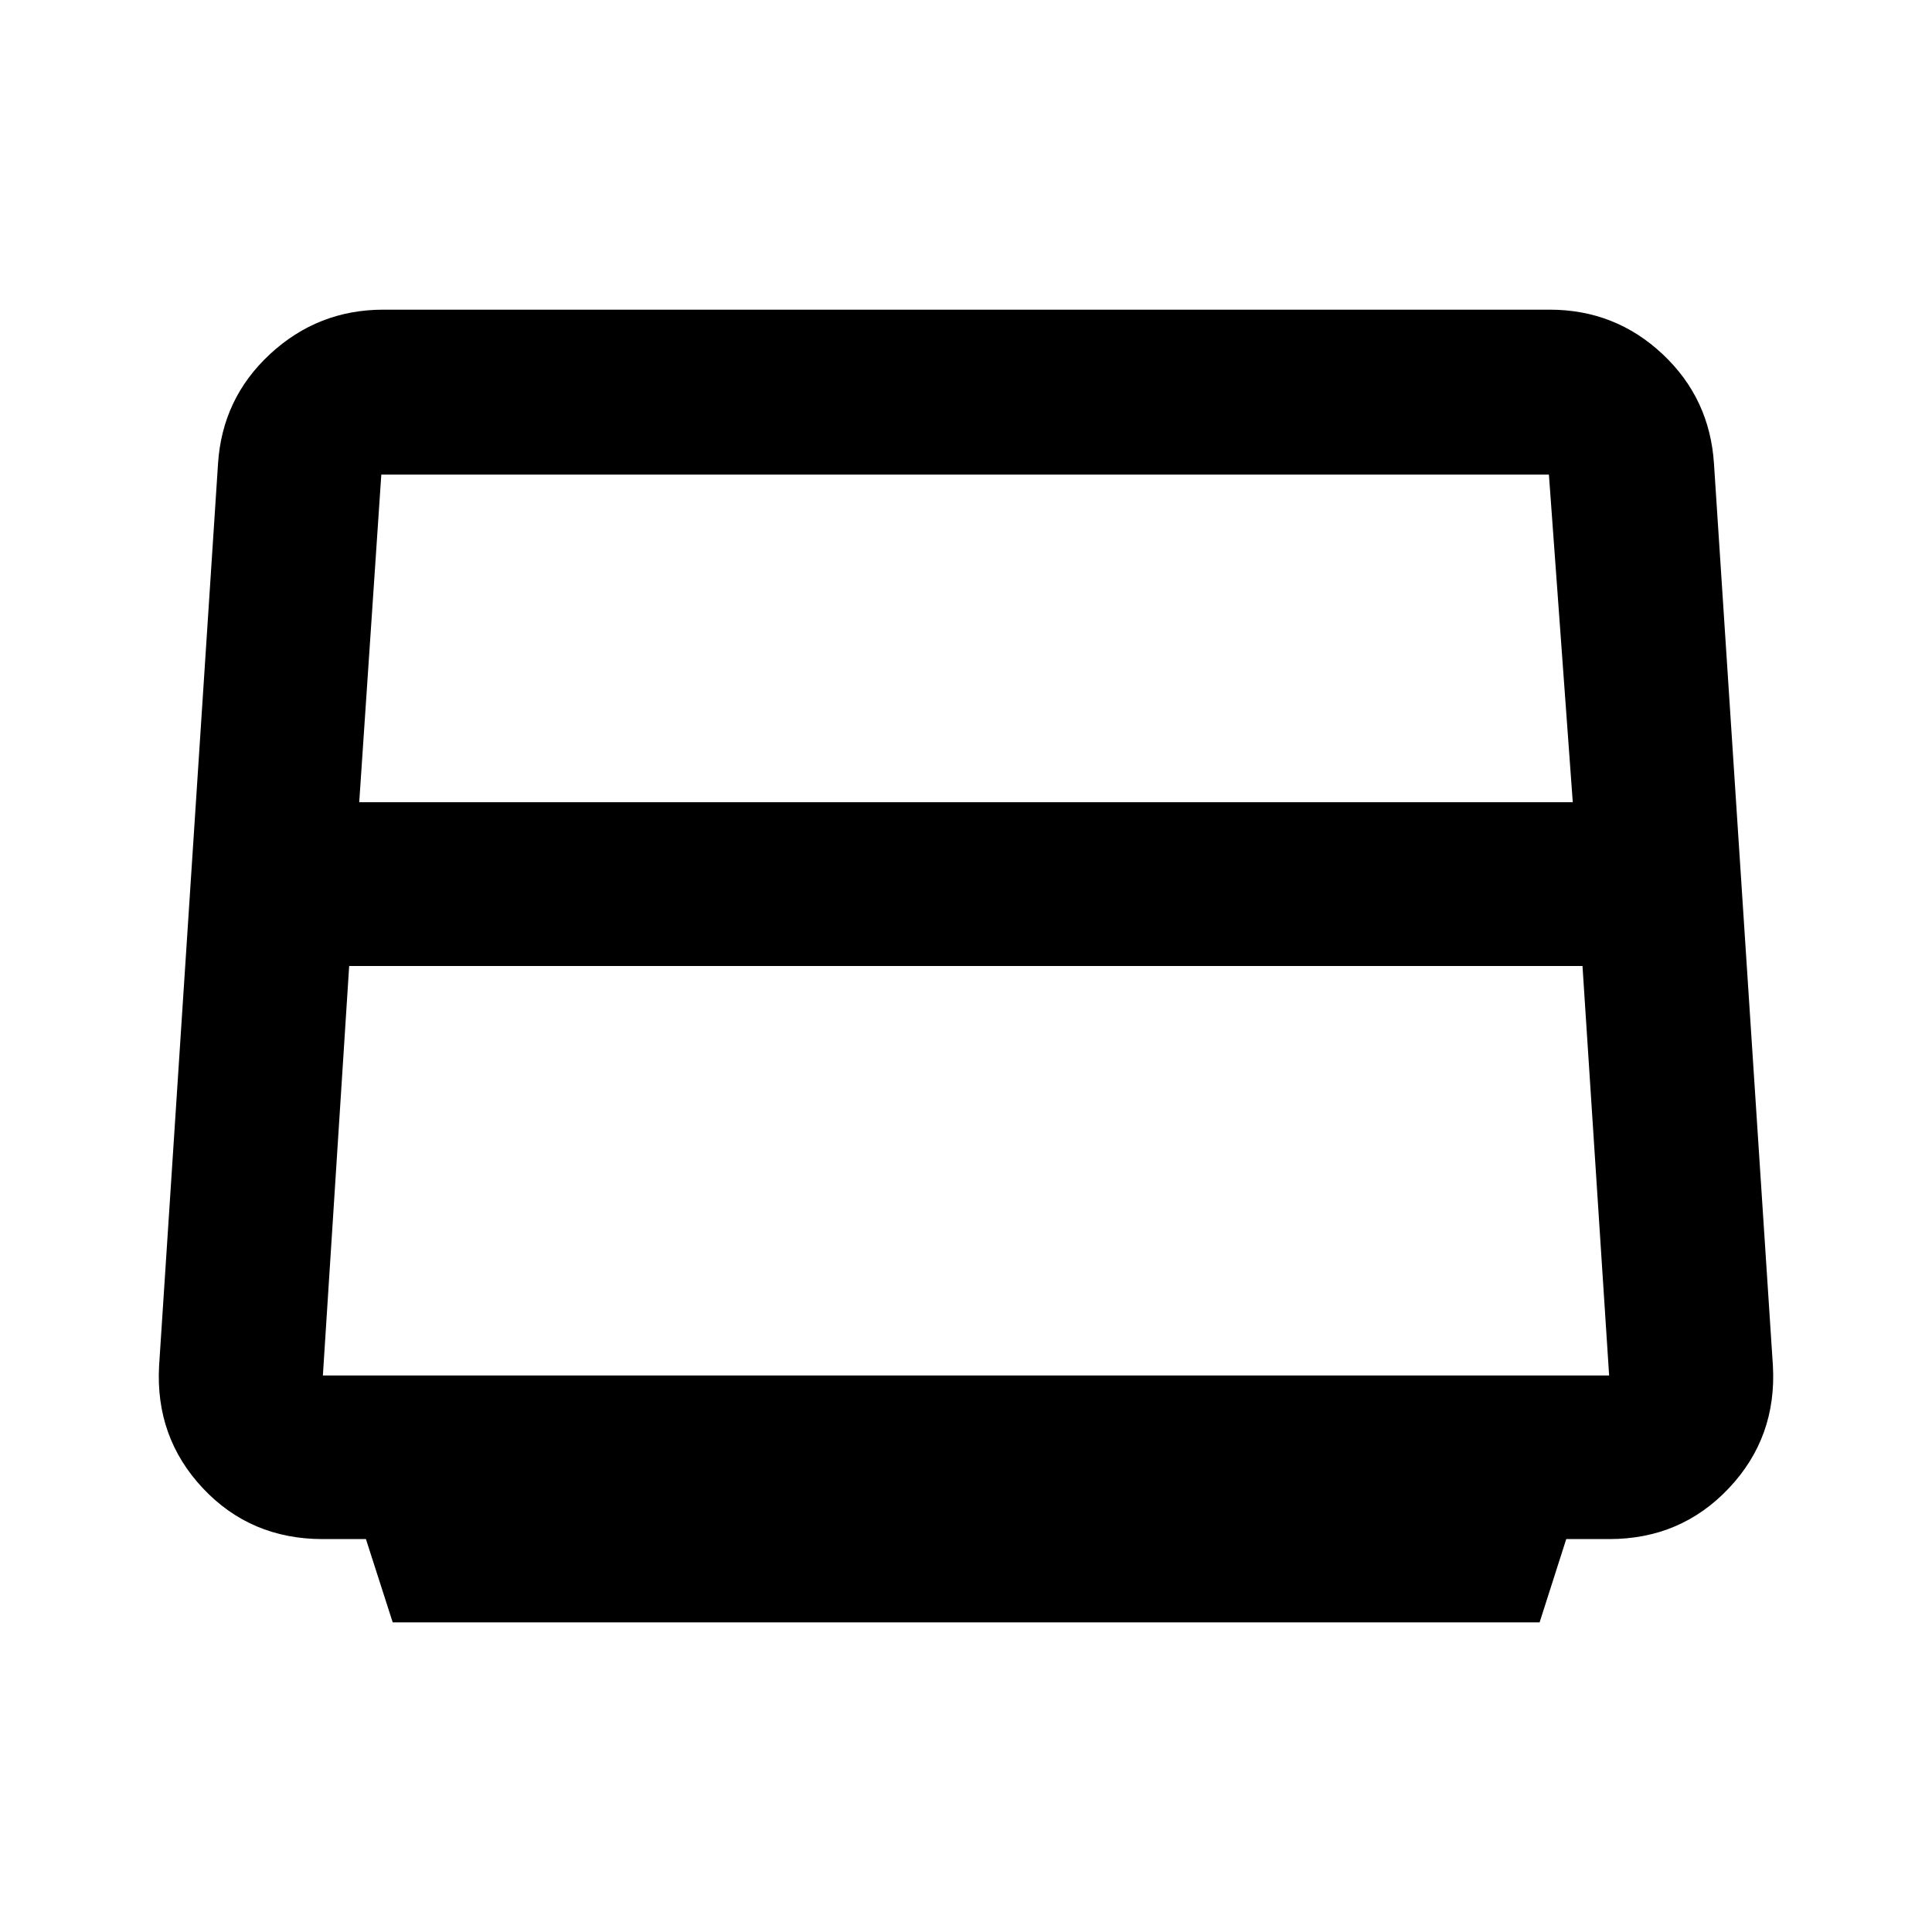 <svg xmlns="http://www.w3.org/2000/svg" height="24" viewBox="0 -960 960 960" width="24"><path d="m195.13-153.869-13.303-41.372h-21.489q-35.815 0-59.555-25.292-23.74-25.293-21.722-60.923l29.261-447.932q2.018-32.577 25.85-54.66 23.833-22.083 56.366-22.083h579.495q32.533 0 56.081 22.083 23.548 22.083 25.566 54.66l29.26 447.932q2.017 35.63-21.864 60.923-23.881 25.292-59.448 25.292h-21.371l-13.23 41.372H195.13Zm-16.631-407.522h603.002l-11.856-162.783H189.47l-10.971 162.783Zm-5 81.391-13.065 203.479h639.132L786.332-480H173.499ZM480-500.63Z"/></svg>